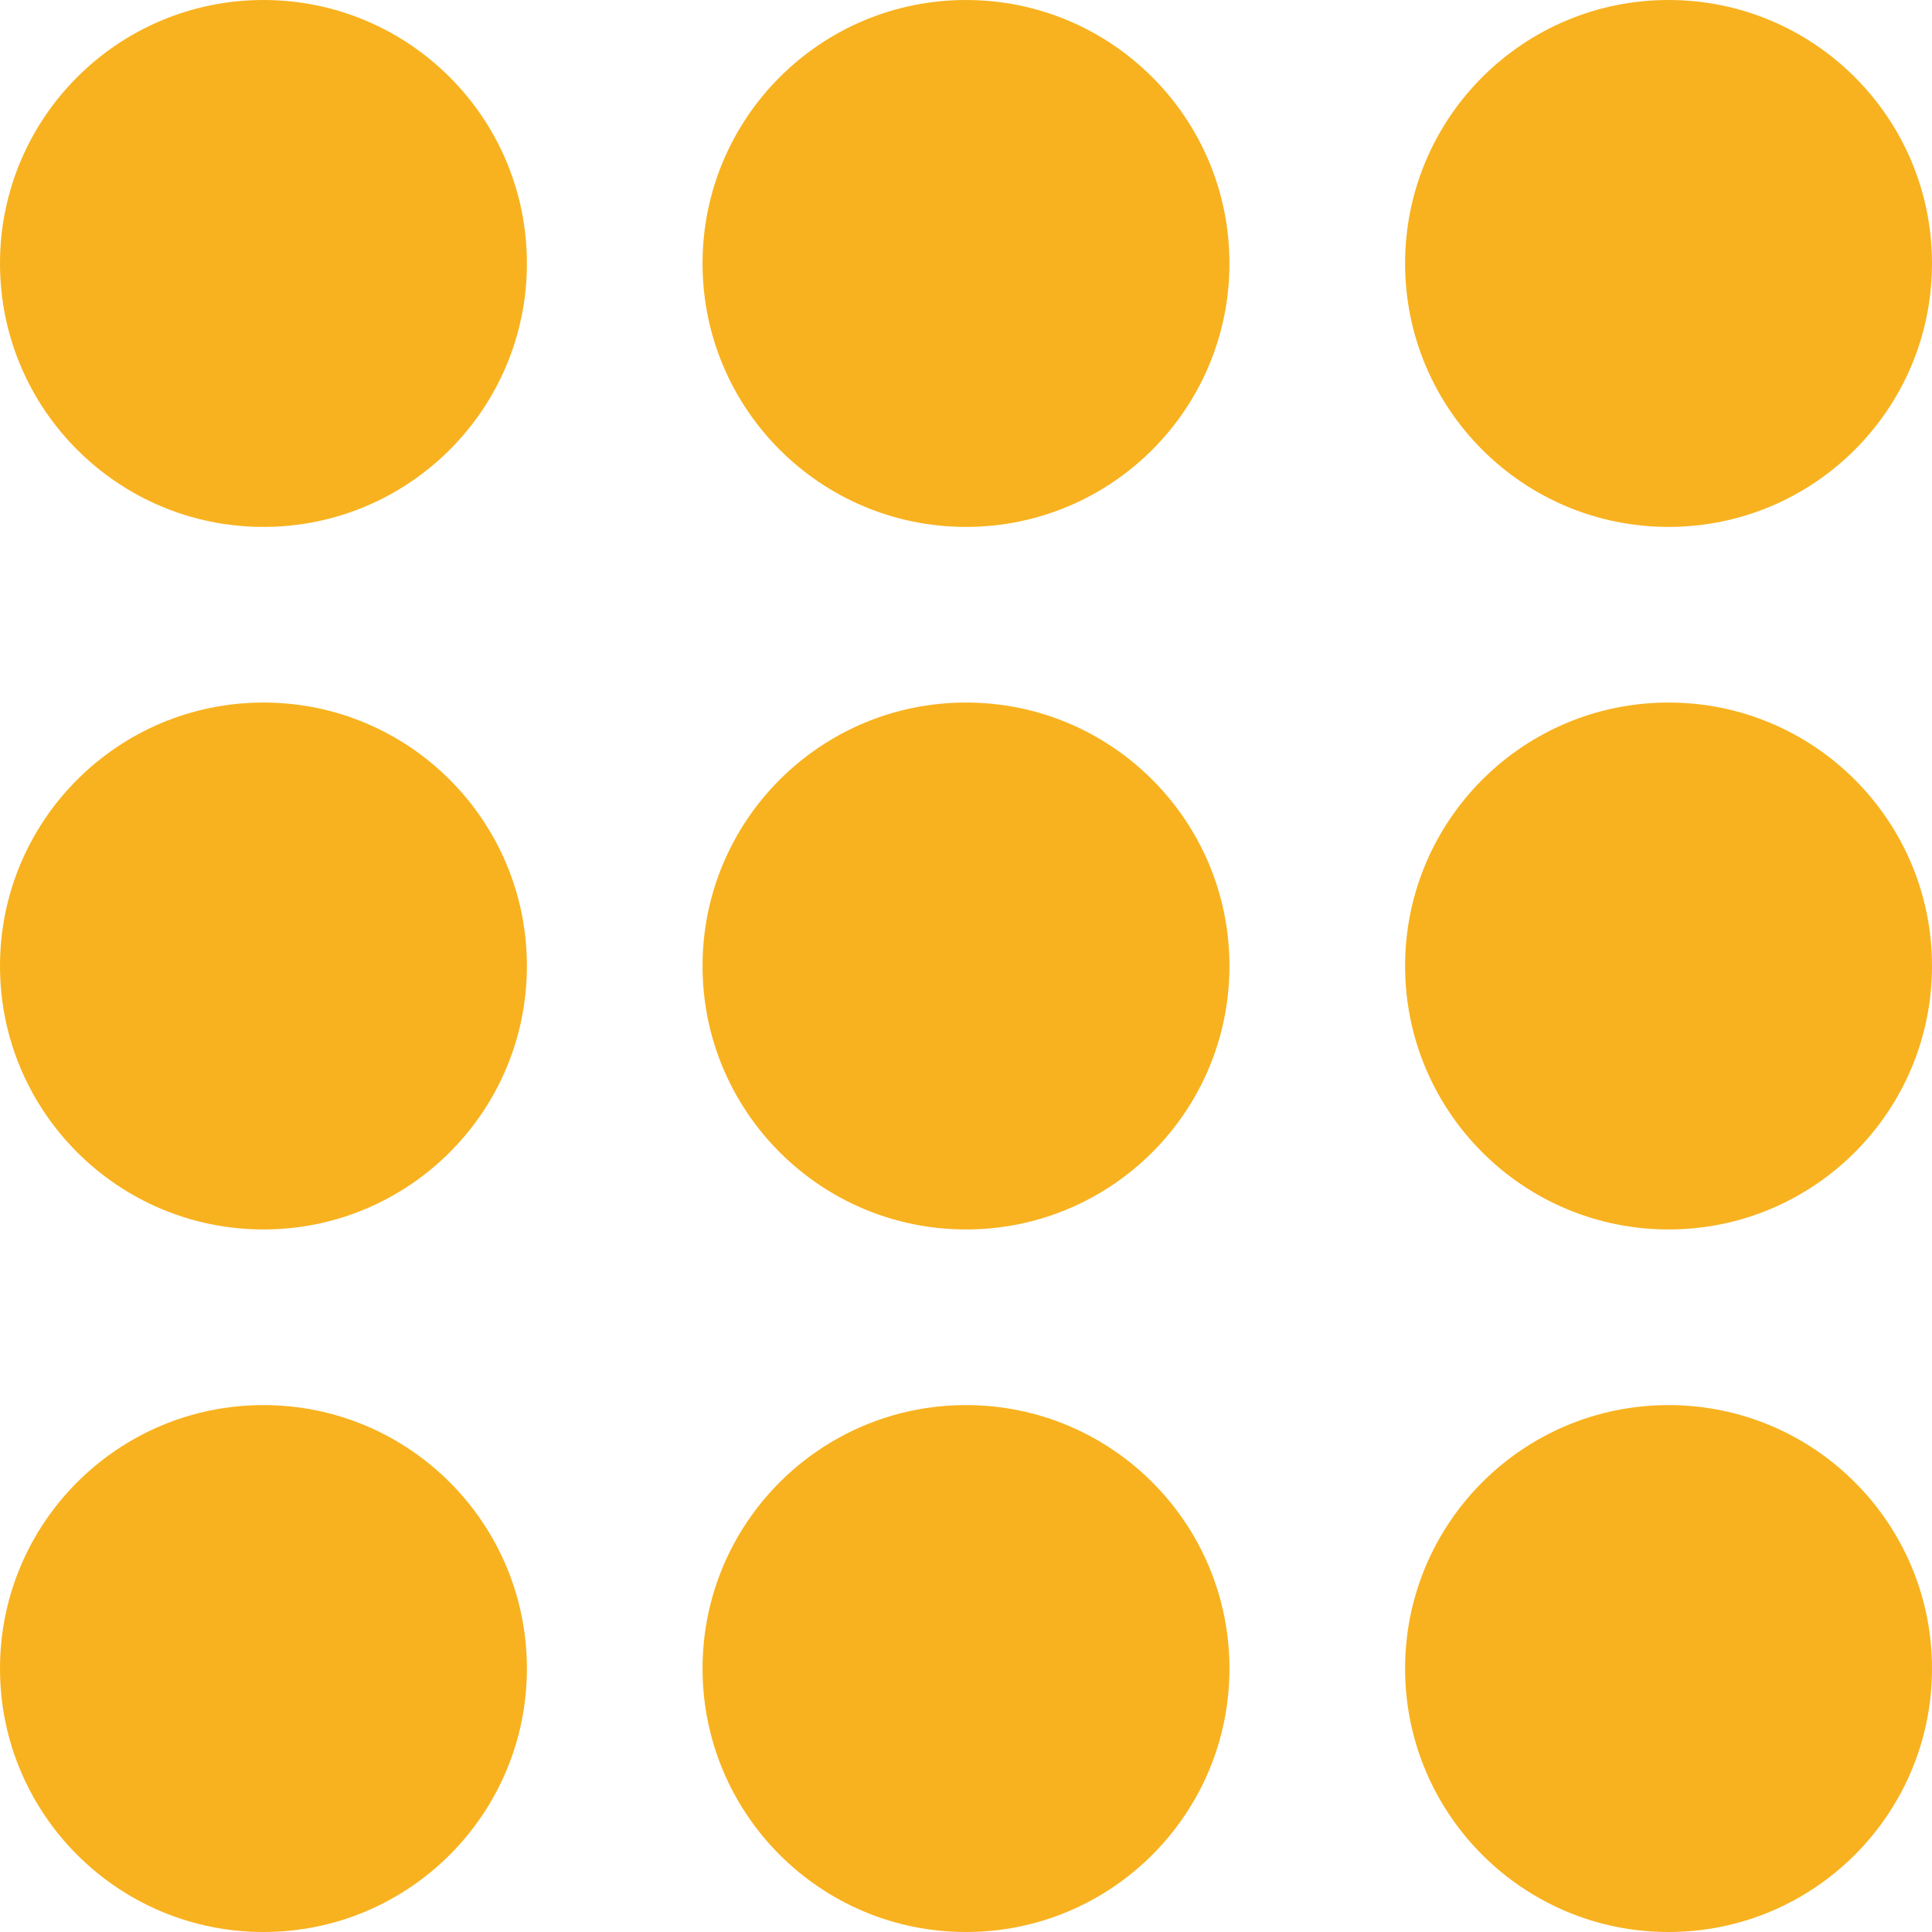 <svg width="11" height="11" viewBox="0 0 11 11" fill="none" xmlns="http://www.w3.org/2000/svg">
<circle cx="1.5" cy="1.5" r="1.5" fill="#F8B21F"/>
<circle cx="1.5" cy="5.5" r="1.5" fill="#F8B21F"/>
<circle cx="1.5" cy="9.5" r="1.5" fill="#F8B21F"/>
<circle cx="5.5" cy="1.5" r="1.5" fill="#F8B21F"/>
<circle cx="5.5" cy="5.5" r="1.5" fill="#F8B21F"/>
<circle cx="5.5" cy="9.5" r="1.5" fill="#F8B21F"/>
<circle cx="9.5" cy="1.5" r="1.5" fill="#F8B21F"/>
<circle cx="9.5" cy="5.5" r="1.5" fill="#F8B21F"/>
<circle cx="9.5" cy="9.5" r="1.5" fill="#F8B21F"/>
</svg>
